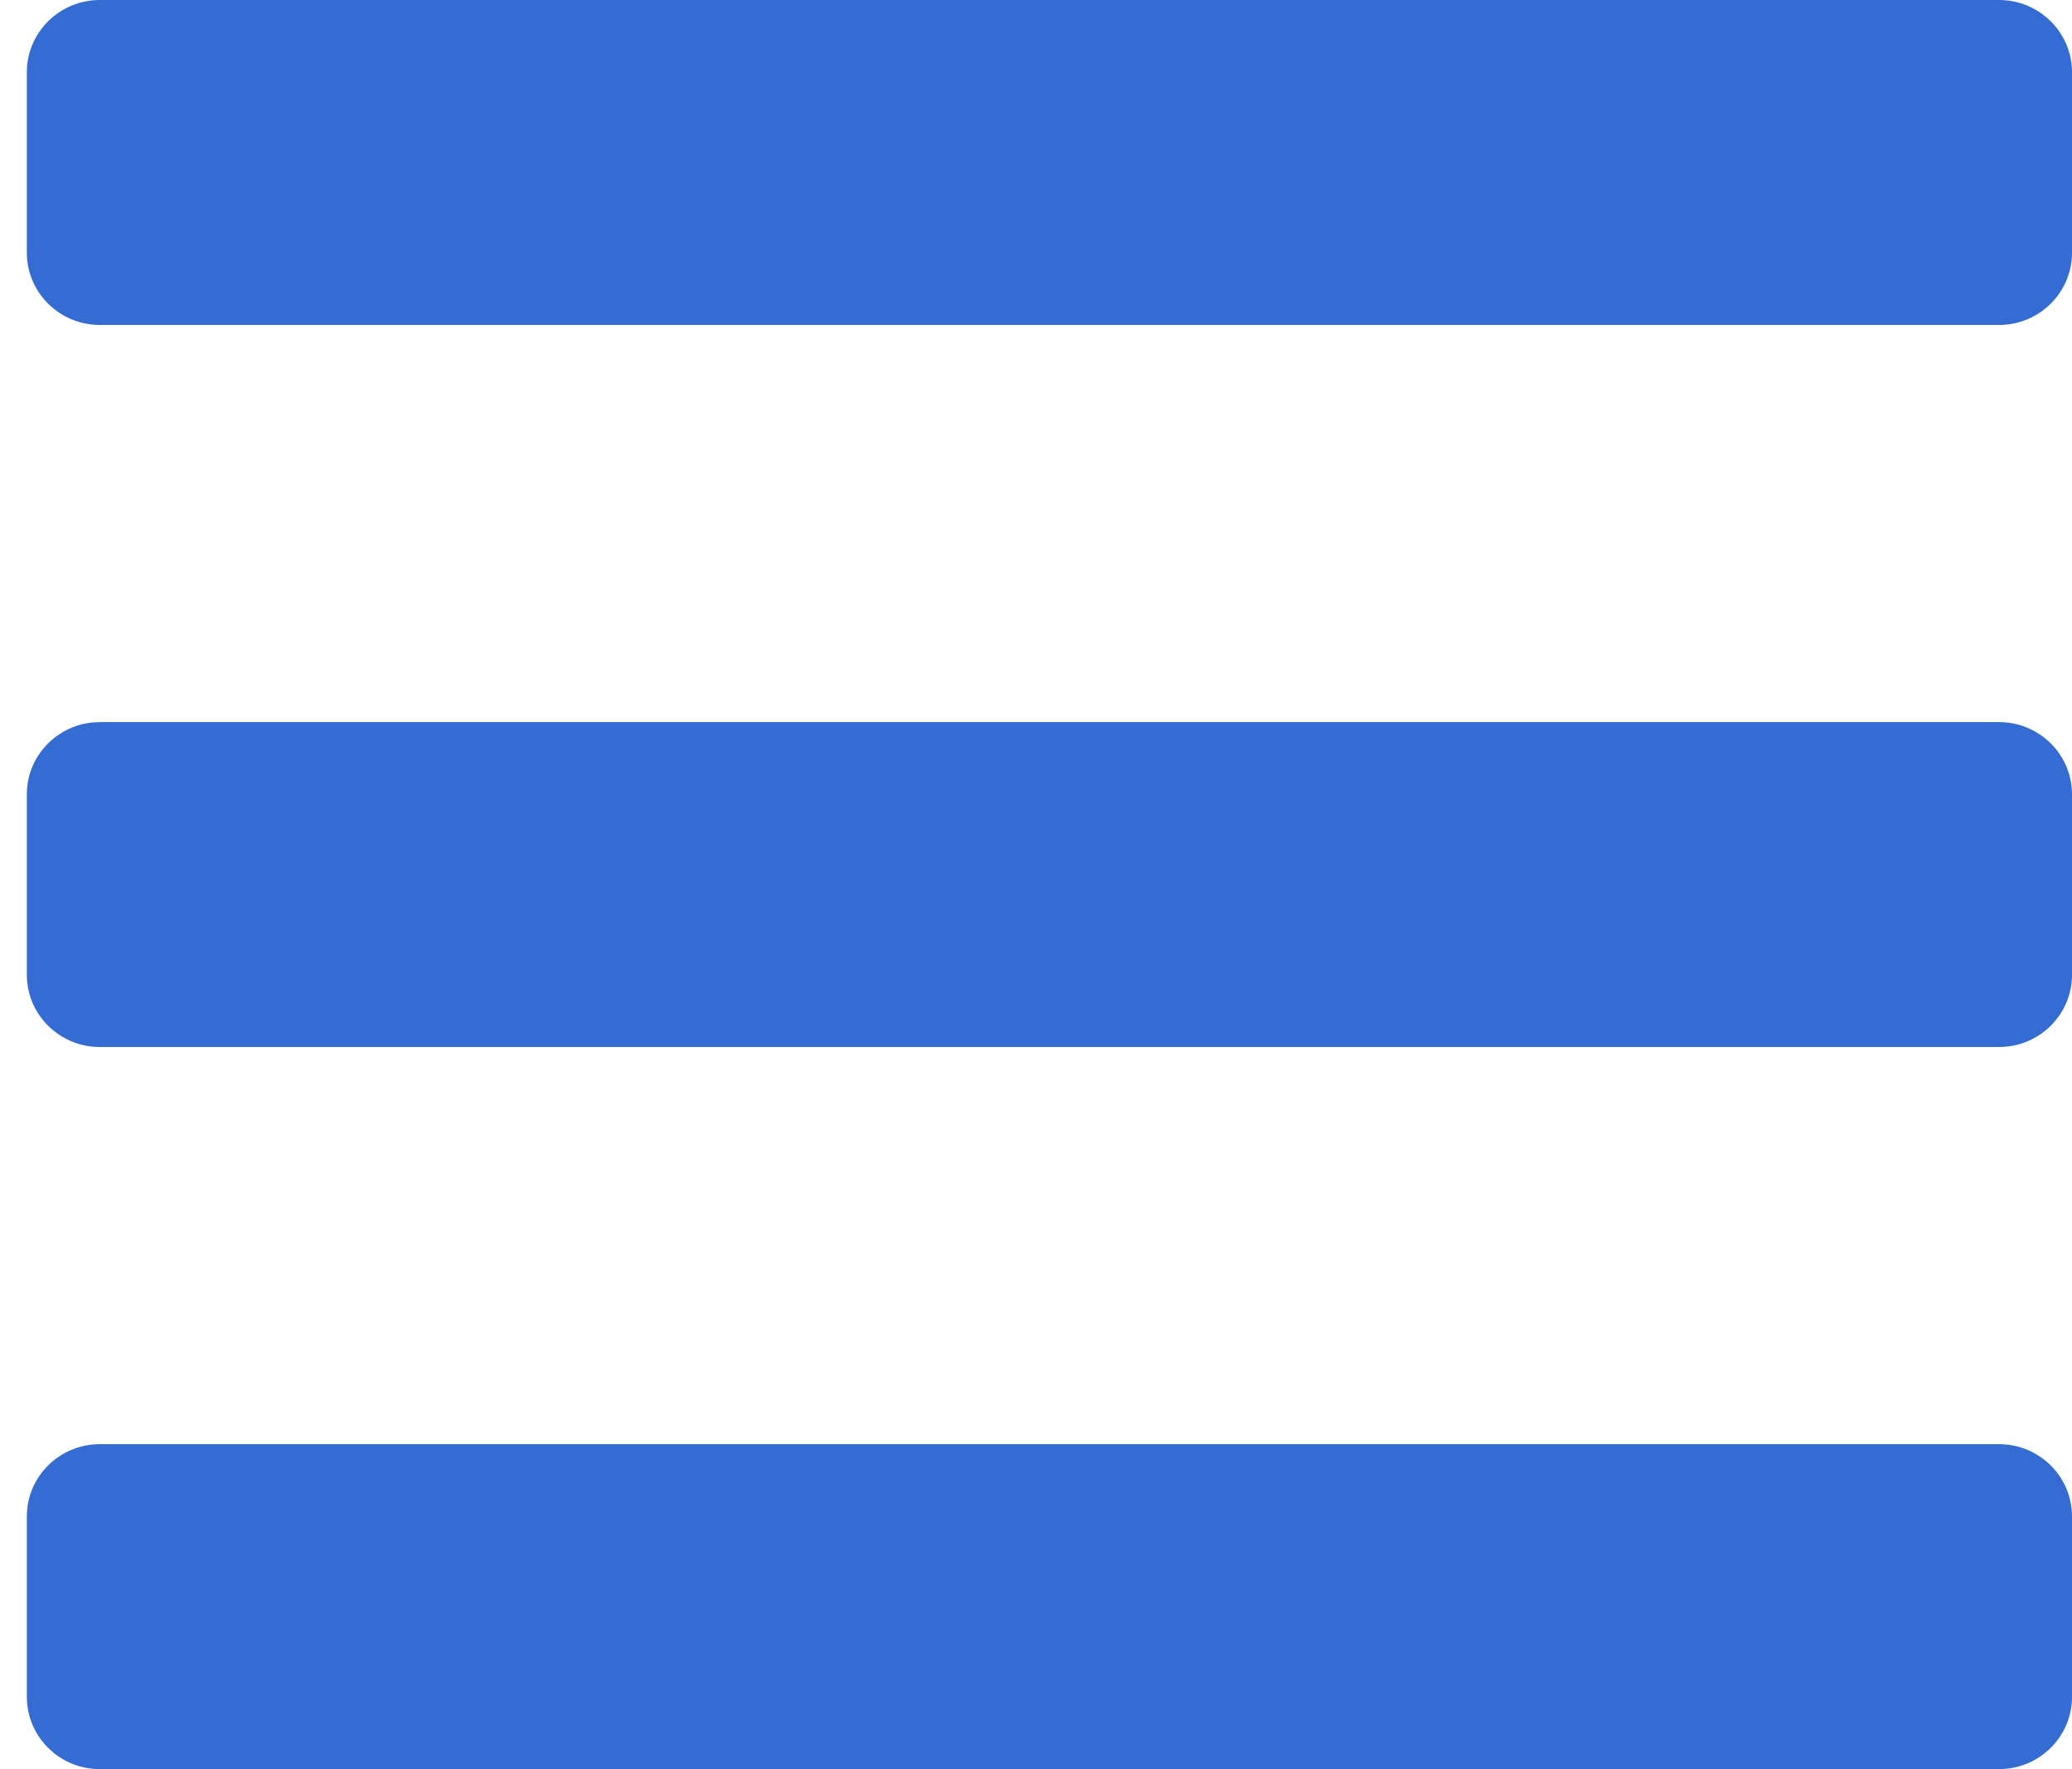<svg width="41" height="35" viewBox="0 0 41 35" fill="none" xmlns="http://www.w3.org/2000/svg">
<path d="M1.977 6.429H39.555C40.353 6.429 41 5.789 41 5V1.429C41 0.64 40.353 0 39.555 0H1.977C1.178 0 0.531 0.64 0.531 1.429V5C0.531 5.789 1.178 6.429 1.977 6.429ZM1.977 20.714H39.555C40.353 20.714 41 20.075 41 19.286V15.714C41 14.925 40.353 14.286 39.555 14.286H1.977C1.178 14.286 0.531 14.925 0.531 15.714V19.286C0.531 20.075 1.178 20.714 1.977 20.714ZM1.977 35H39.555C40.353 35 41 34.36 41 33.571V30C41 29.211 40.353 28.571 39.555 28.571H1.977C1.178 28.571 0.531 29.211 0.531 30V33.571C0.531 34.36 1.178 35 1.977 35Z" fill="#346CD4"/>
</svg>
